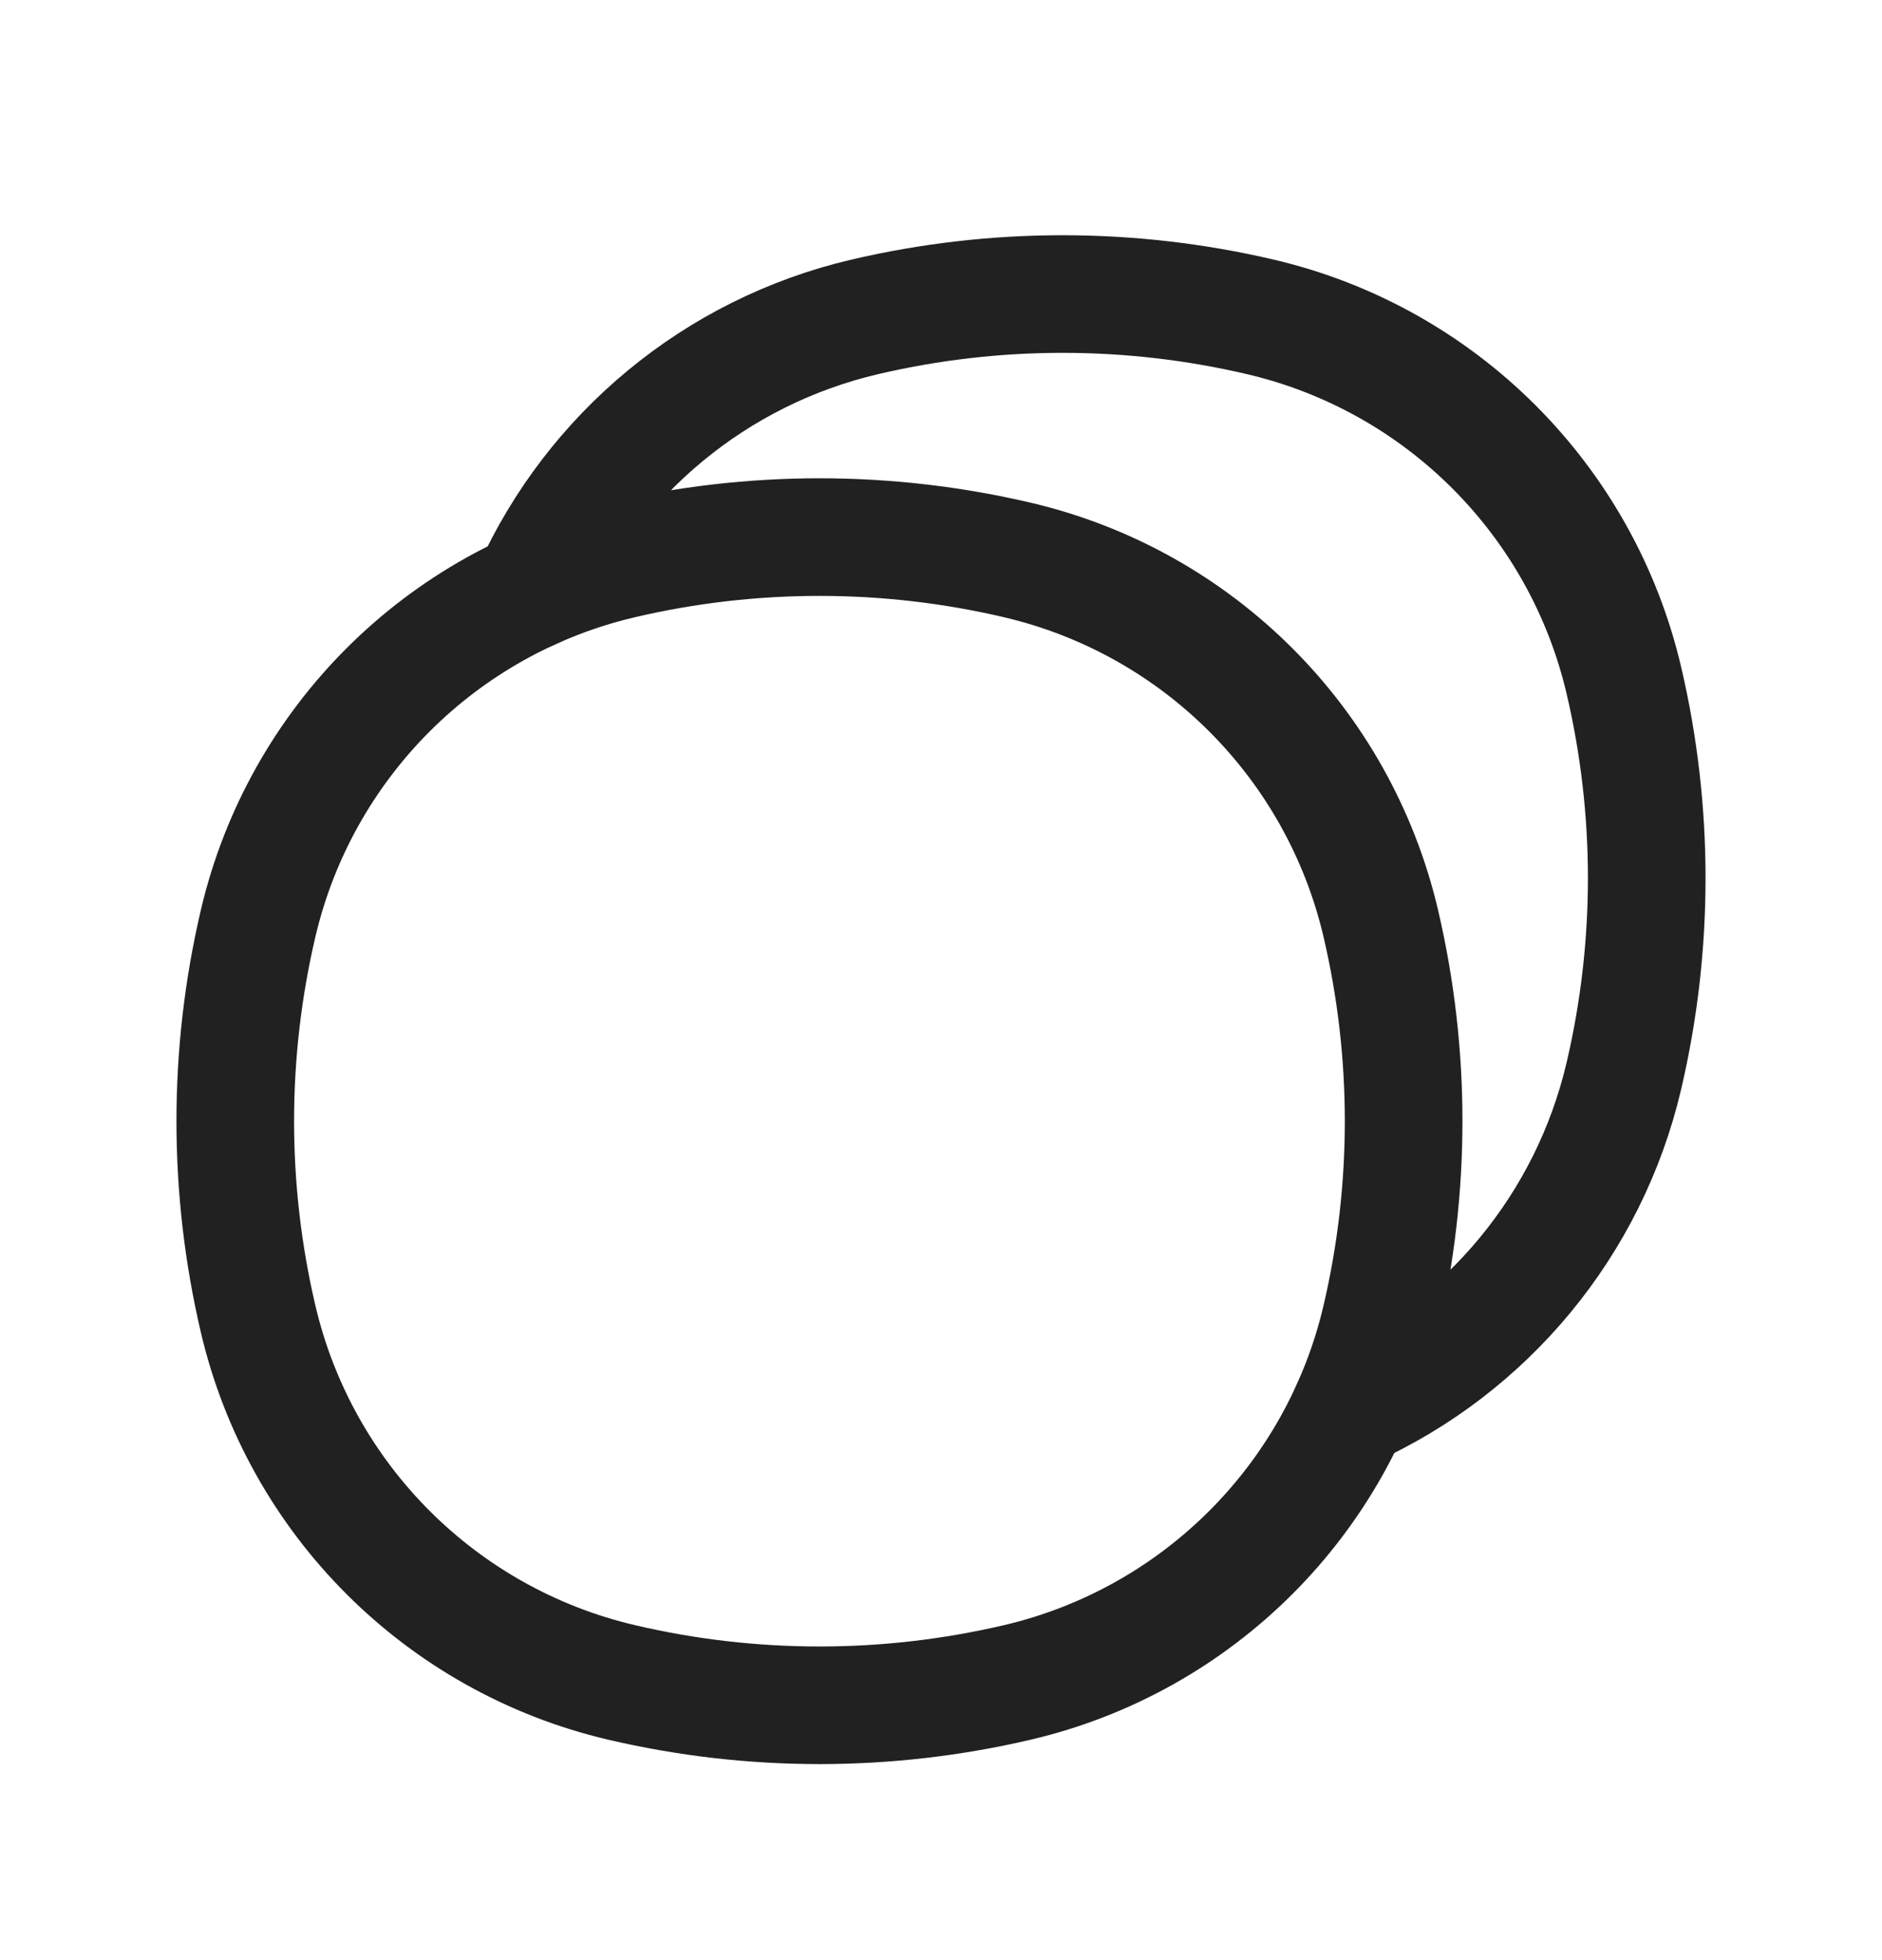 <svg width="24" height="25" viewBox="0 0 24 25" fill="none" xmlns="http://www.w3.org/2000/svg">
    <path
        d="M7.926 7.142C5.627 7.681 3.831 9.477 3.292 11.776C2.903 13.436 2.903 15.164 3.292 16.824C3.831 19.123 5.627 20.919 7.926 21.458C9.586 21.847 11.314 21.847 12.974 21.458C15.273 20.919 17.069 19.123 17.608 16.824M7.926 7.142C9.586 6.753 11.314 6.753 12.974 7.142C15.273 7.681 17.069 9.477 17.608 11.776C17.997 13.436 17.997 15.164 17.608 16.824M7.926 7.142C7.528 7.235 7.145 7.366 6.781 7.531C7.568 5.793 9.124 4.488 11.026 4.042C12.686 3.653 14.414 3.653 16.074 4.042C18.373 4.581 20.169 6.377 20.708 8.676C21.097 10.336 21.097 12.064 20.708 13.724C20.262 15.626 18.957 17.182 17.219 17.969C17.384 17.605 17.515 17.222 17.608 16.824"
        stroke="#212121" stroke-width="1.5" />
</svg>